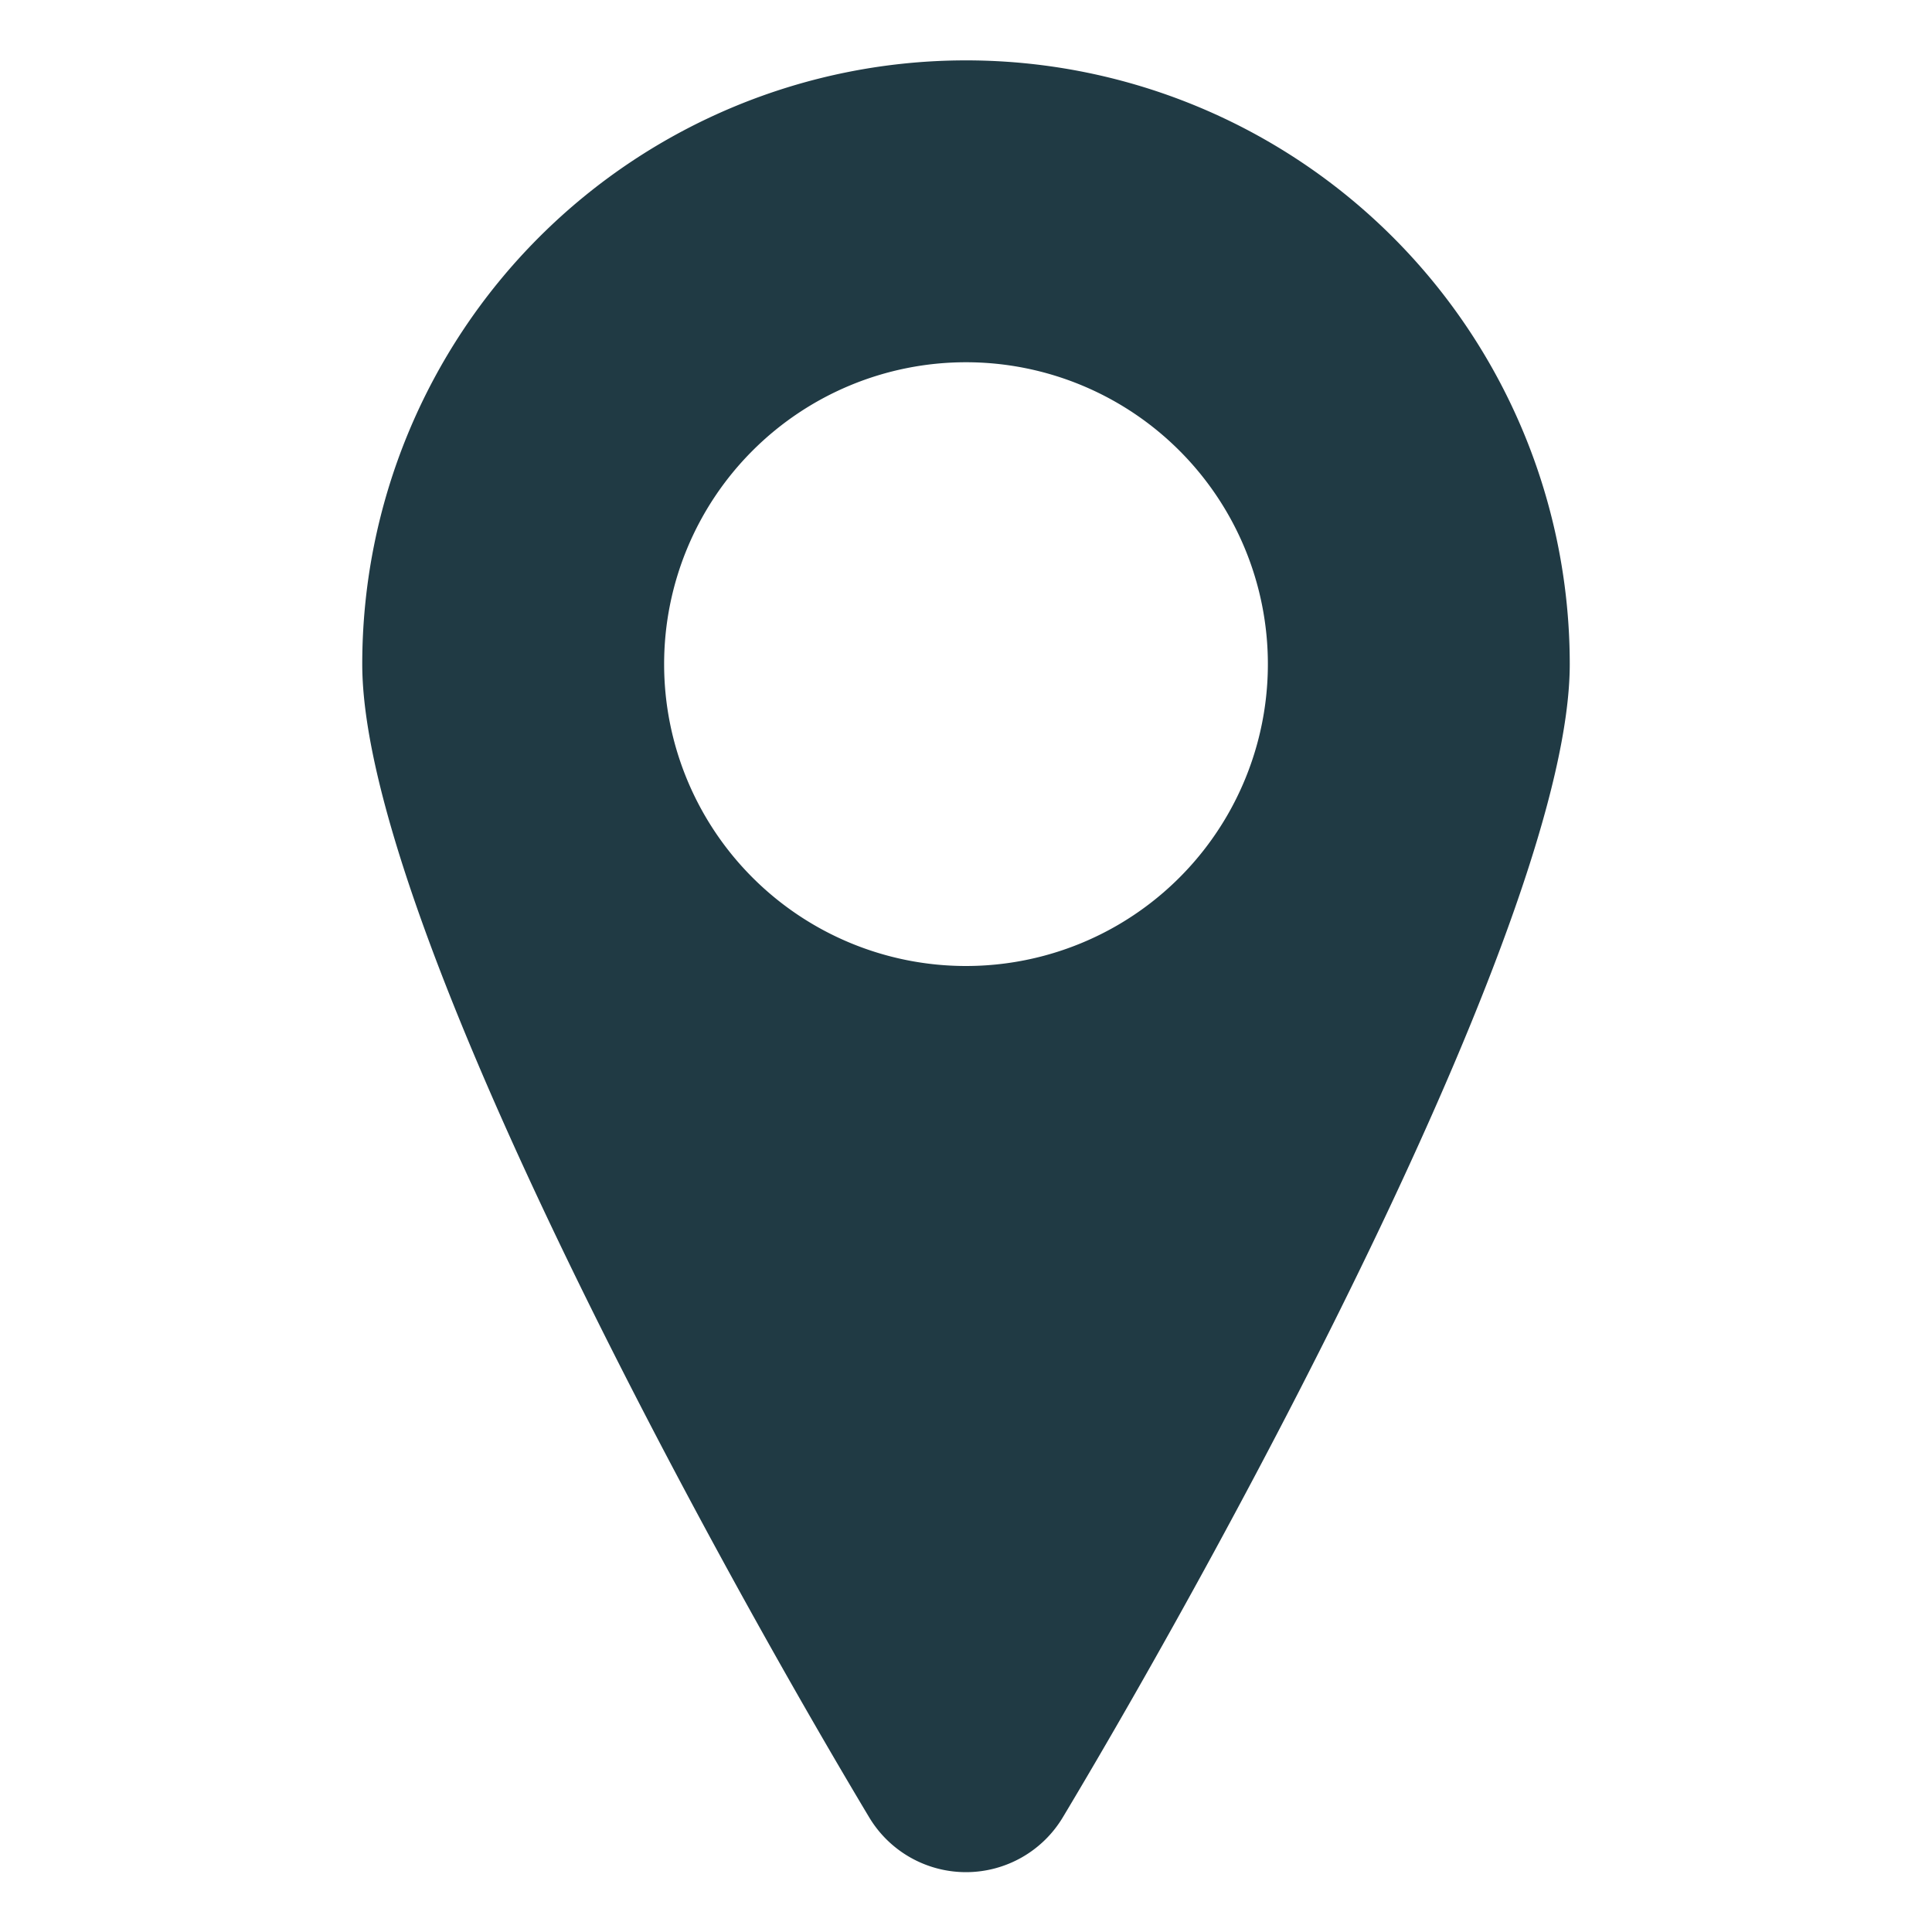 <svg xmlns="http://www.w3.org/2000/svg" viewBox="0 0 32 32"><title>location</title><path d="M16,1A10,10,0,0,0,6,11c0,4.12,5.57,14.38,8.39,19.09a1.87,1.87,0,0,0,3.22,0C20.43,25.38,26,15.12,26,11A10,10,0,0,0,16,1Zm0,15a5,5,0,1,1,5-5A5,5,0,0,1,16,16Z" fill="#203a44"/></svg>